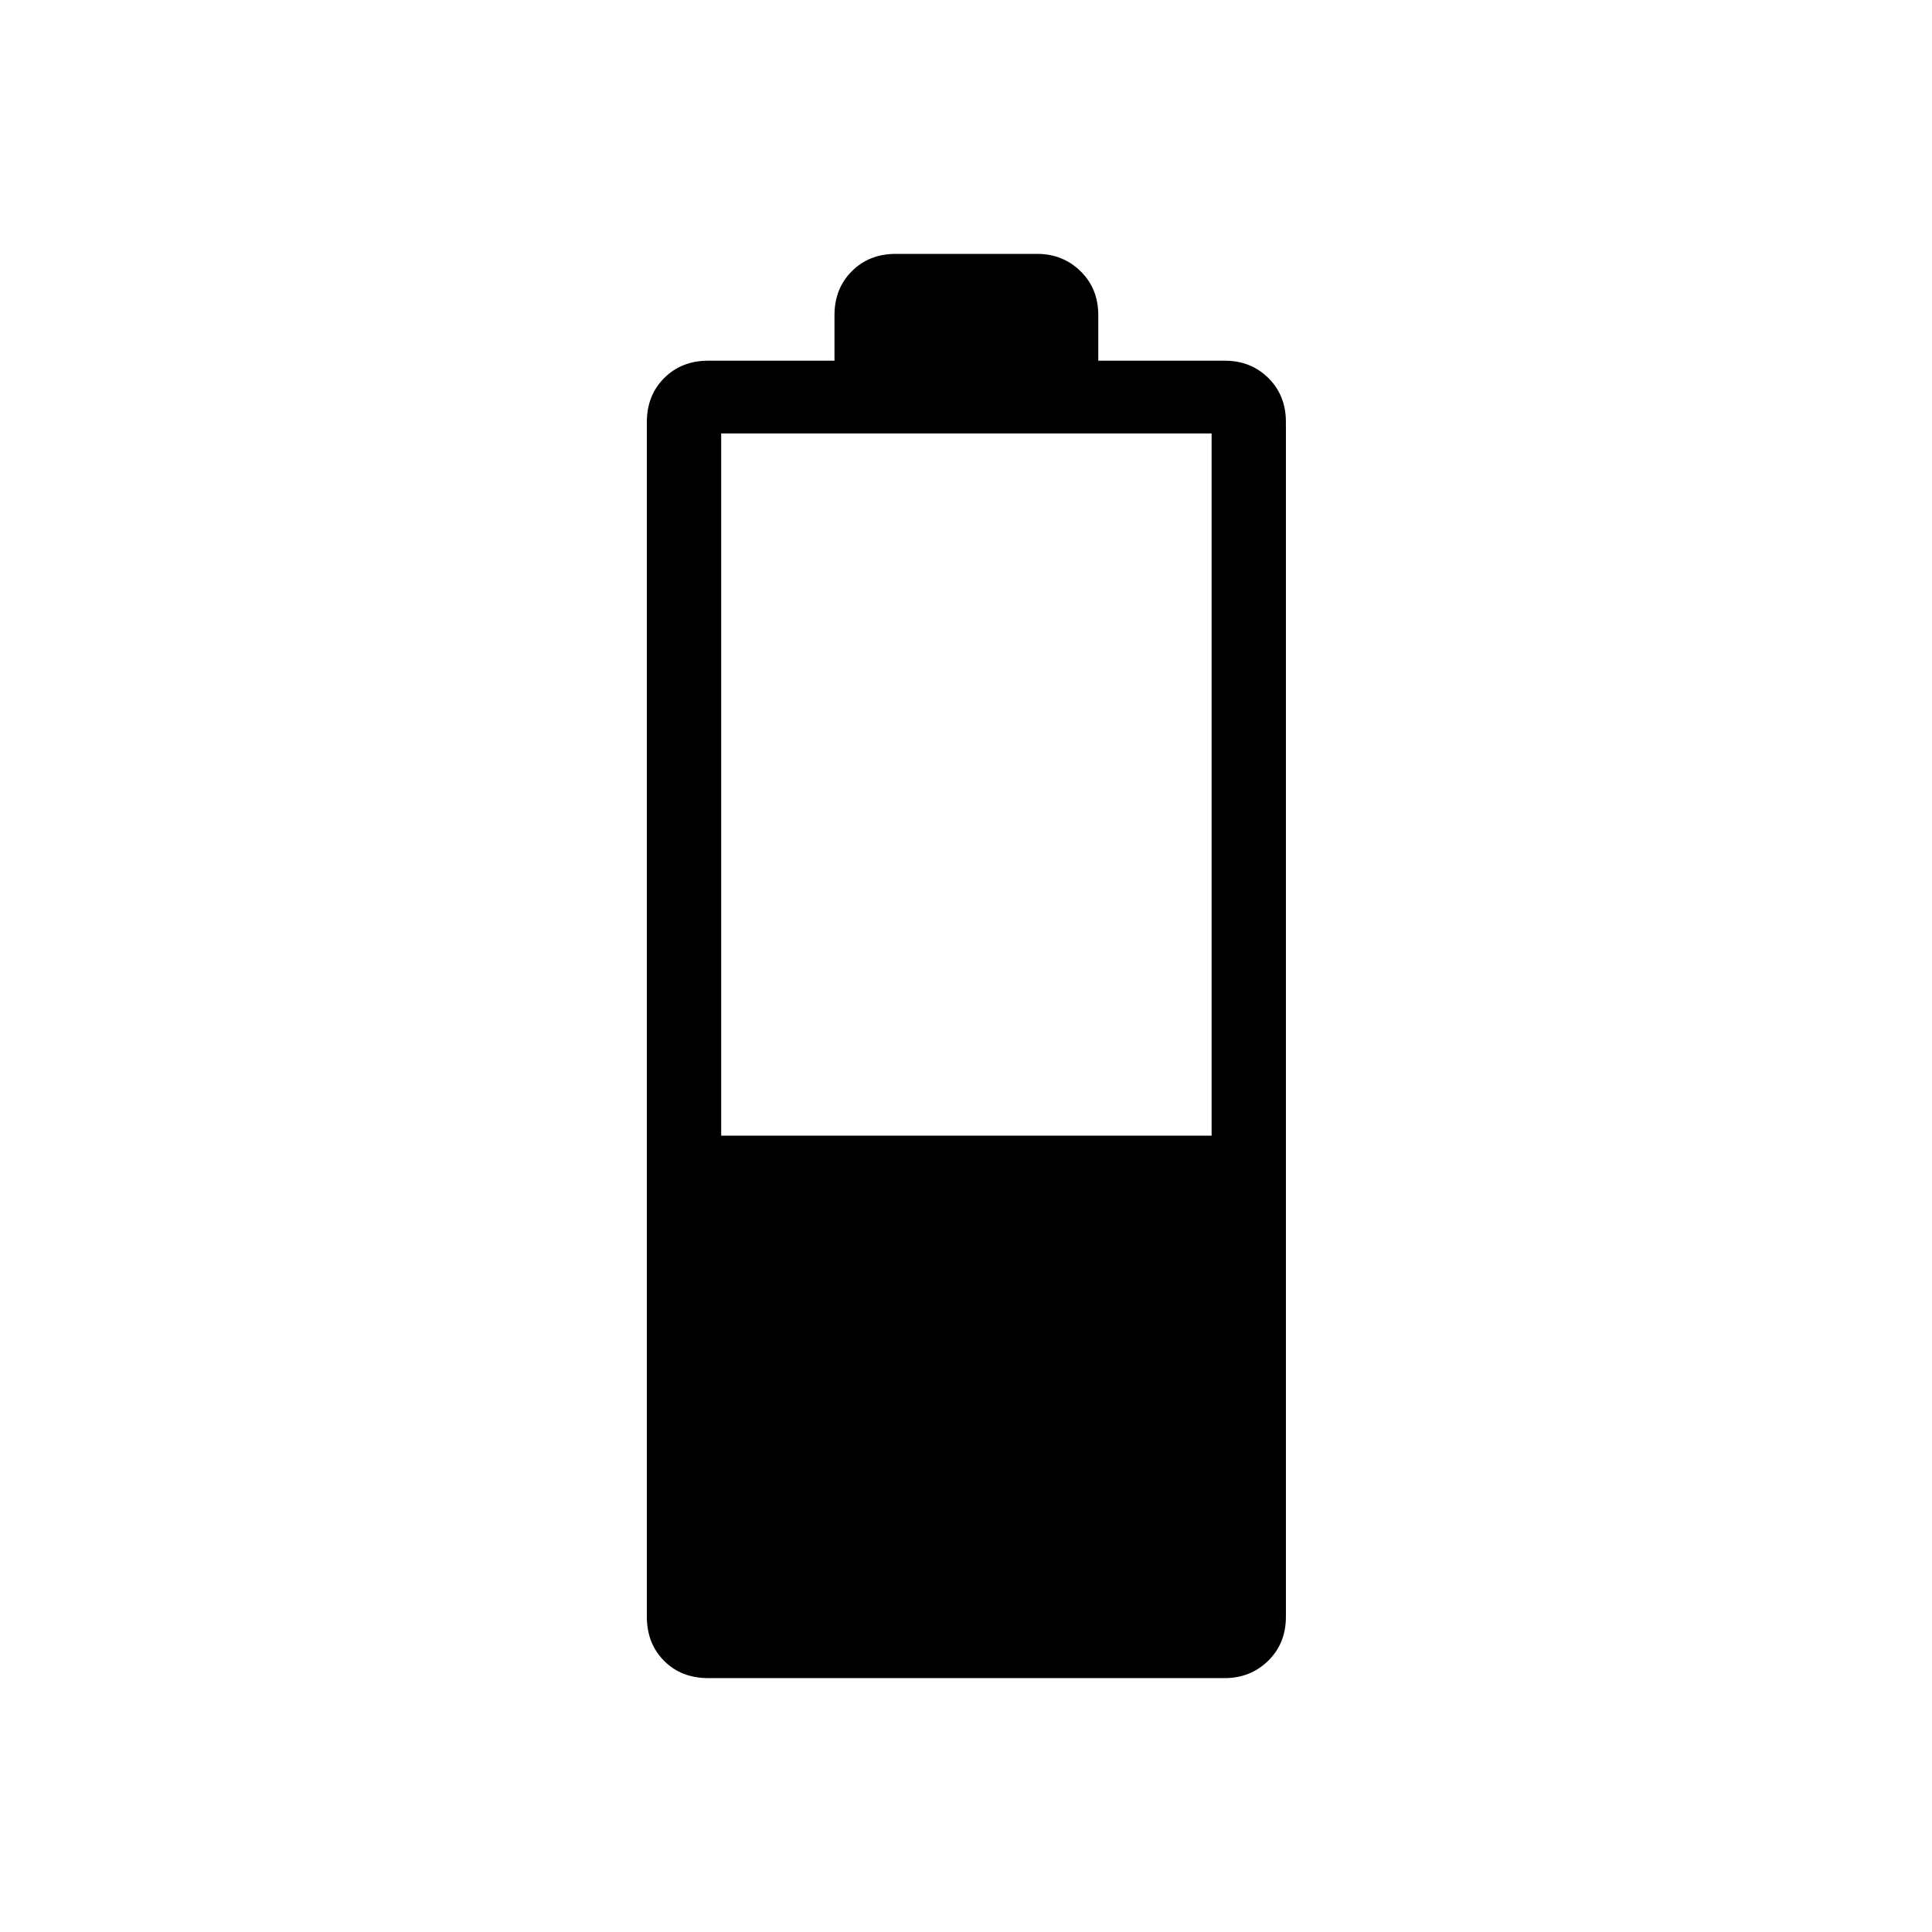 <svg xmlns="http://www.w3.org/2000/svg" height="24" viewBox="0 -960 960 960" width="24"><path d="M352.01-126.15q-13.54 0-22.06-8.62-8.53-8.62-8.53-21.85v-593.69q0-13.22 8.62-21.84t21.84-8.62h62.77v-22.61q0-13.23 8.62-21.85 8.62-8.62 21.85-8.62h70.15q12.84 0 21.65 8.62 8.81 8.62 8.81 21.85v22.61h62.93q12.87 0 21.59 8.62 8.71 8.62 8.71 21.84v593.69q0 13.23-8.81 21.85-8.81 8.62-21.65 8.62H352.01Zm6.34-269.54h243.69v-348.93H358.35v348.93Z"/></svg>